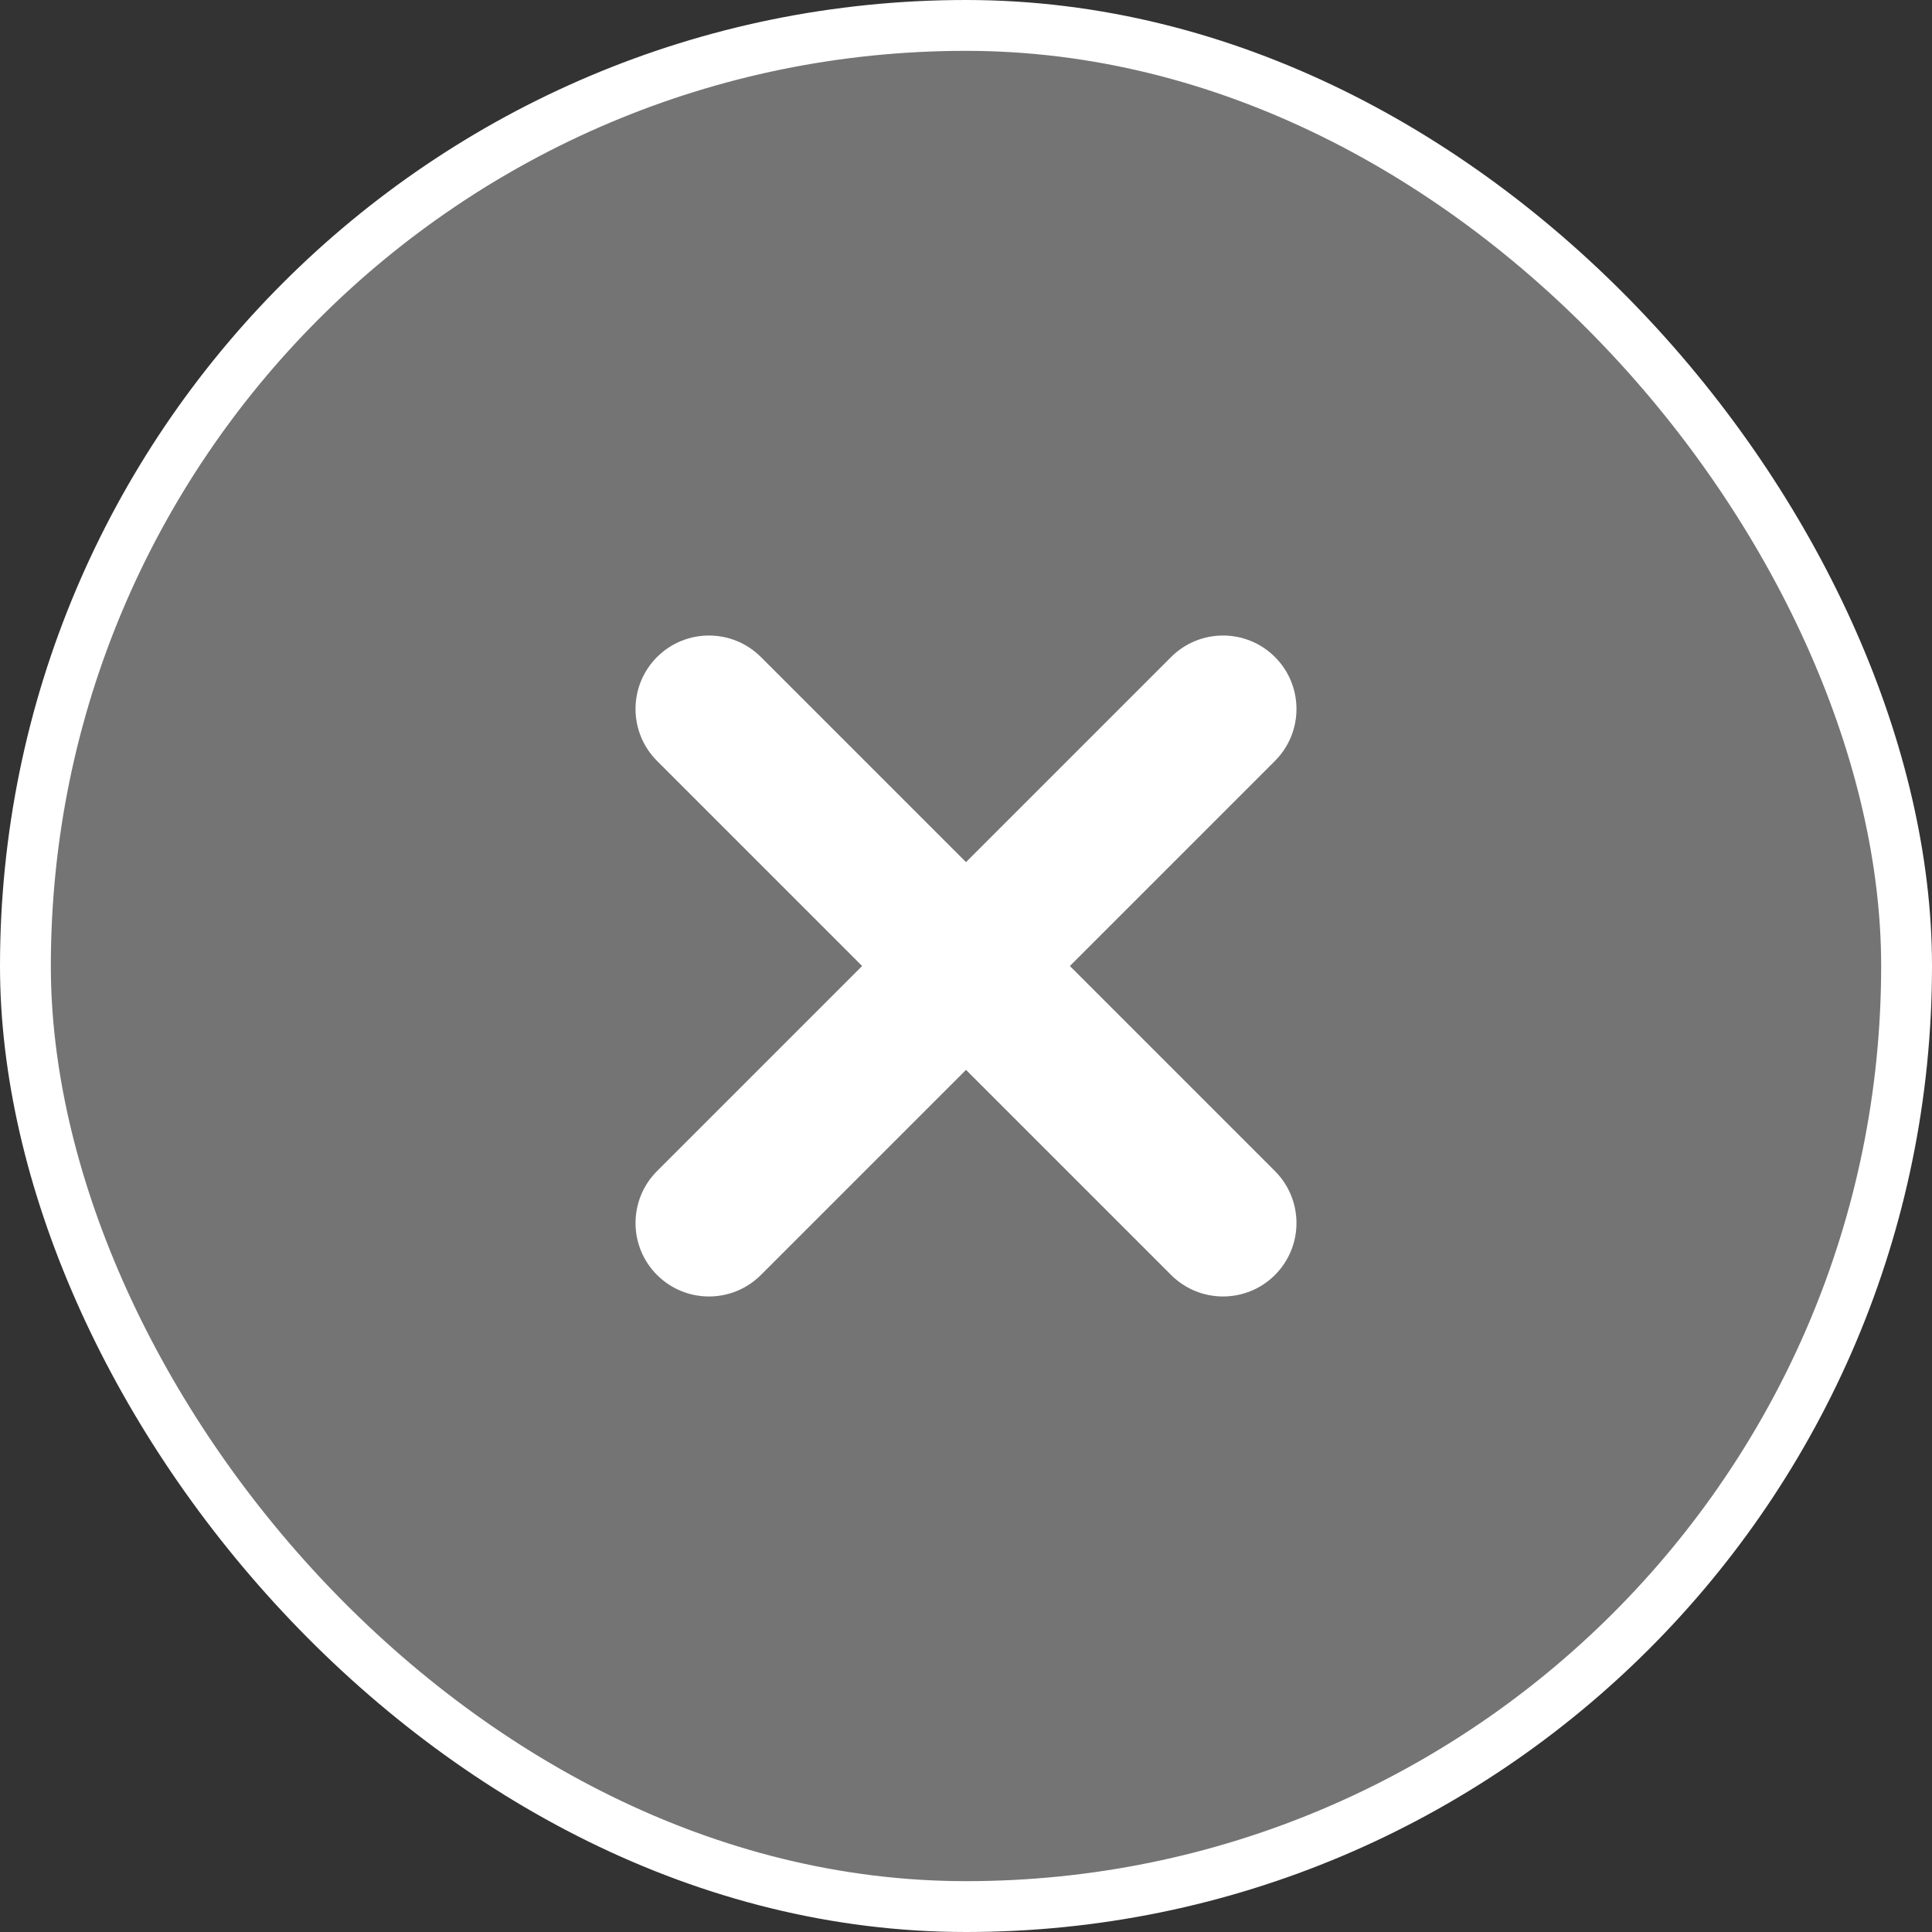 <svg width="38" height="38" viewBox="0 0 38 38" fill="none" xmlns="http://www.w3.org/2000/svg">
<rect x="0" y="0" width="38" height="38" fill="#333333" stroke="none"/>
<rect x="0.5" y="0.5" width="37" height="37" rx="18.5" fill="white" fill-opacity="0.32"/>
<rect x="0.5" y="0.5" width="37" height="37" rx="18.5" stroke="white"/>
<path fill-rule="evenodd" clip-rule="evenodd" d="M12.923 12.923C13.487 12.359 14.402 12.359 14.966 12.923L19 16.957L23.034 12.923C23.598 12.359 24.513 12.359 25.077 12.923C25.641 13.487 25.641 14.402 25.077 14.966L21.043 19L25.077 23.034C25.641 23.598 25.641 24.513 25.077 25.077C24.513 25.641 23.598 25.641 23.034 25.077L19 21.043L14.966 25.077C14.402 25.641 13.487 25.641 12.923 25.077C12.359 24.513 12.359 23.598 12.923 23.034L16.957 19L12.923 14.966C12.359 14.402 12.359 13.487 12.923 12.923Z" fill="white"/>
</svg>
